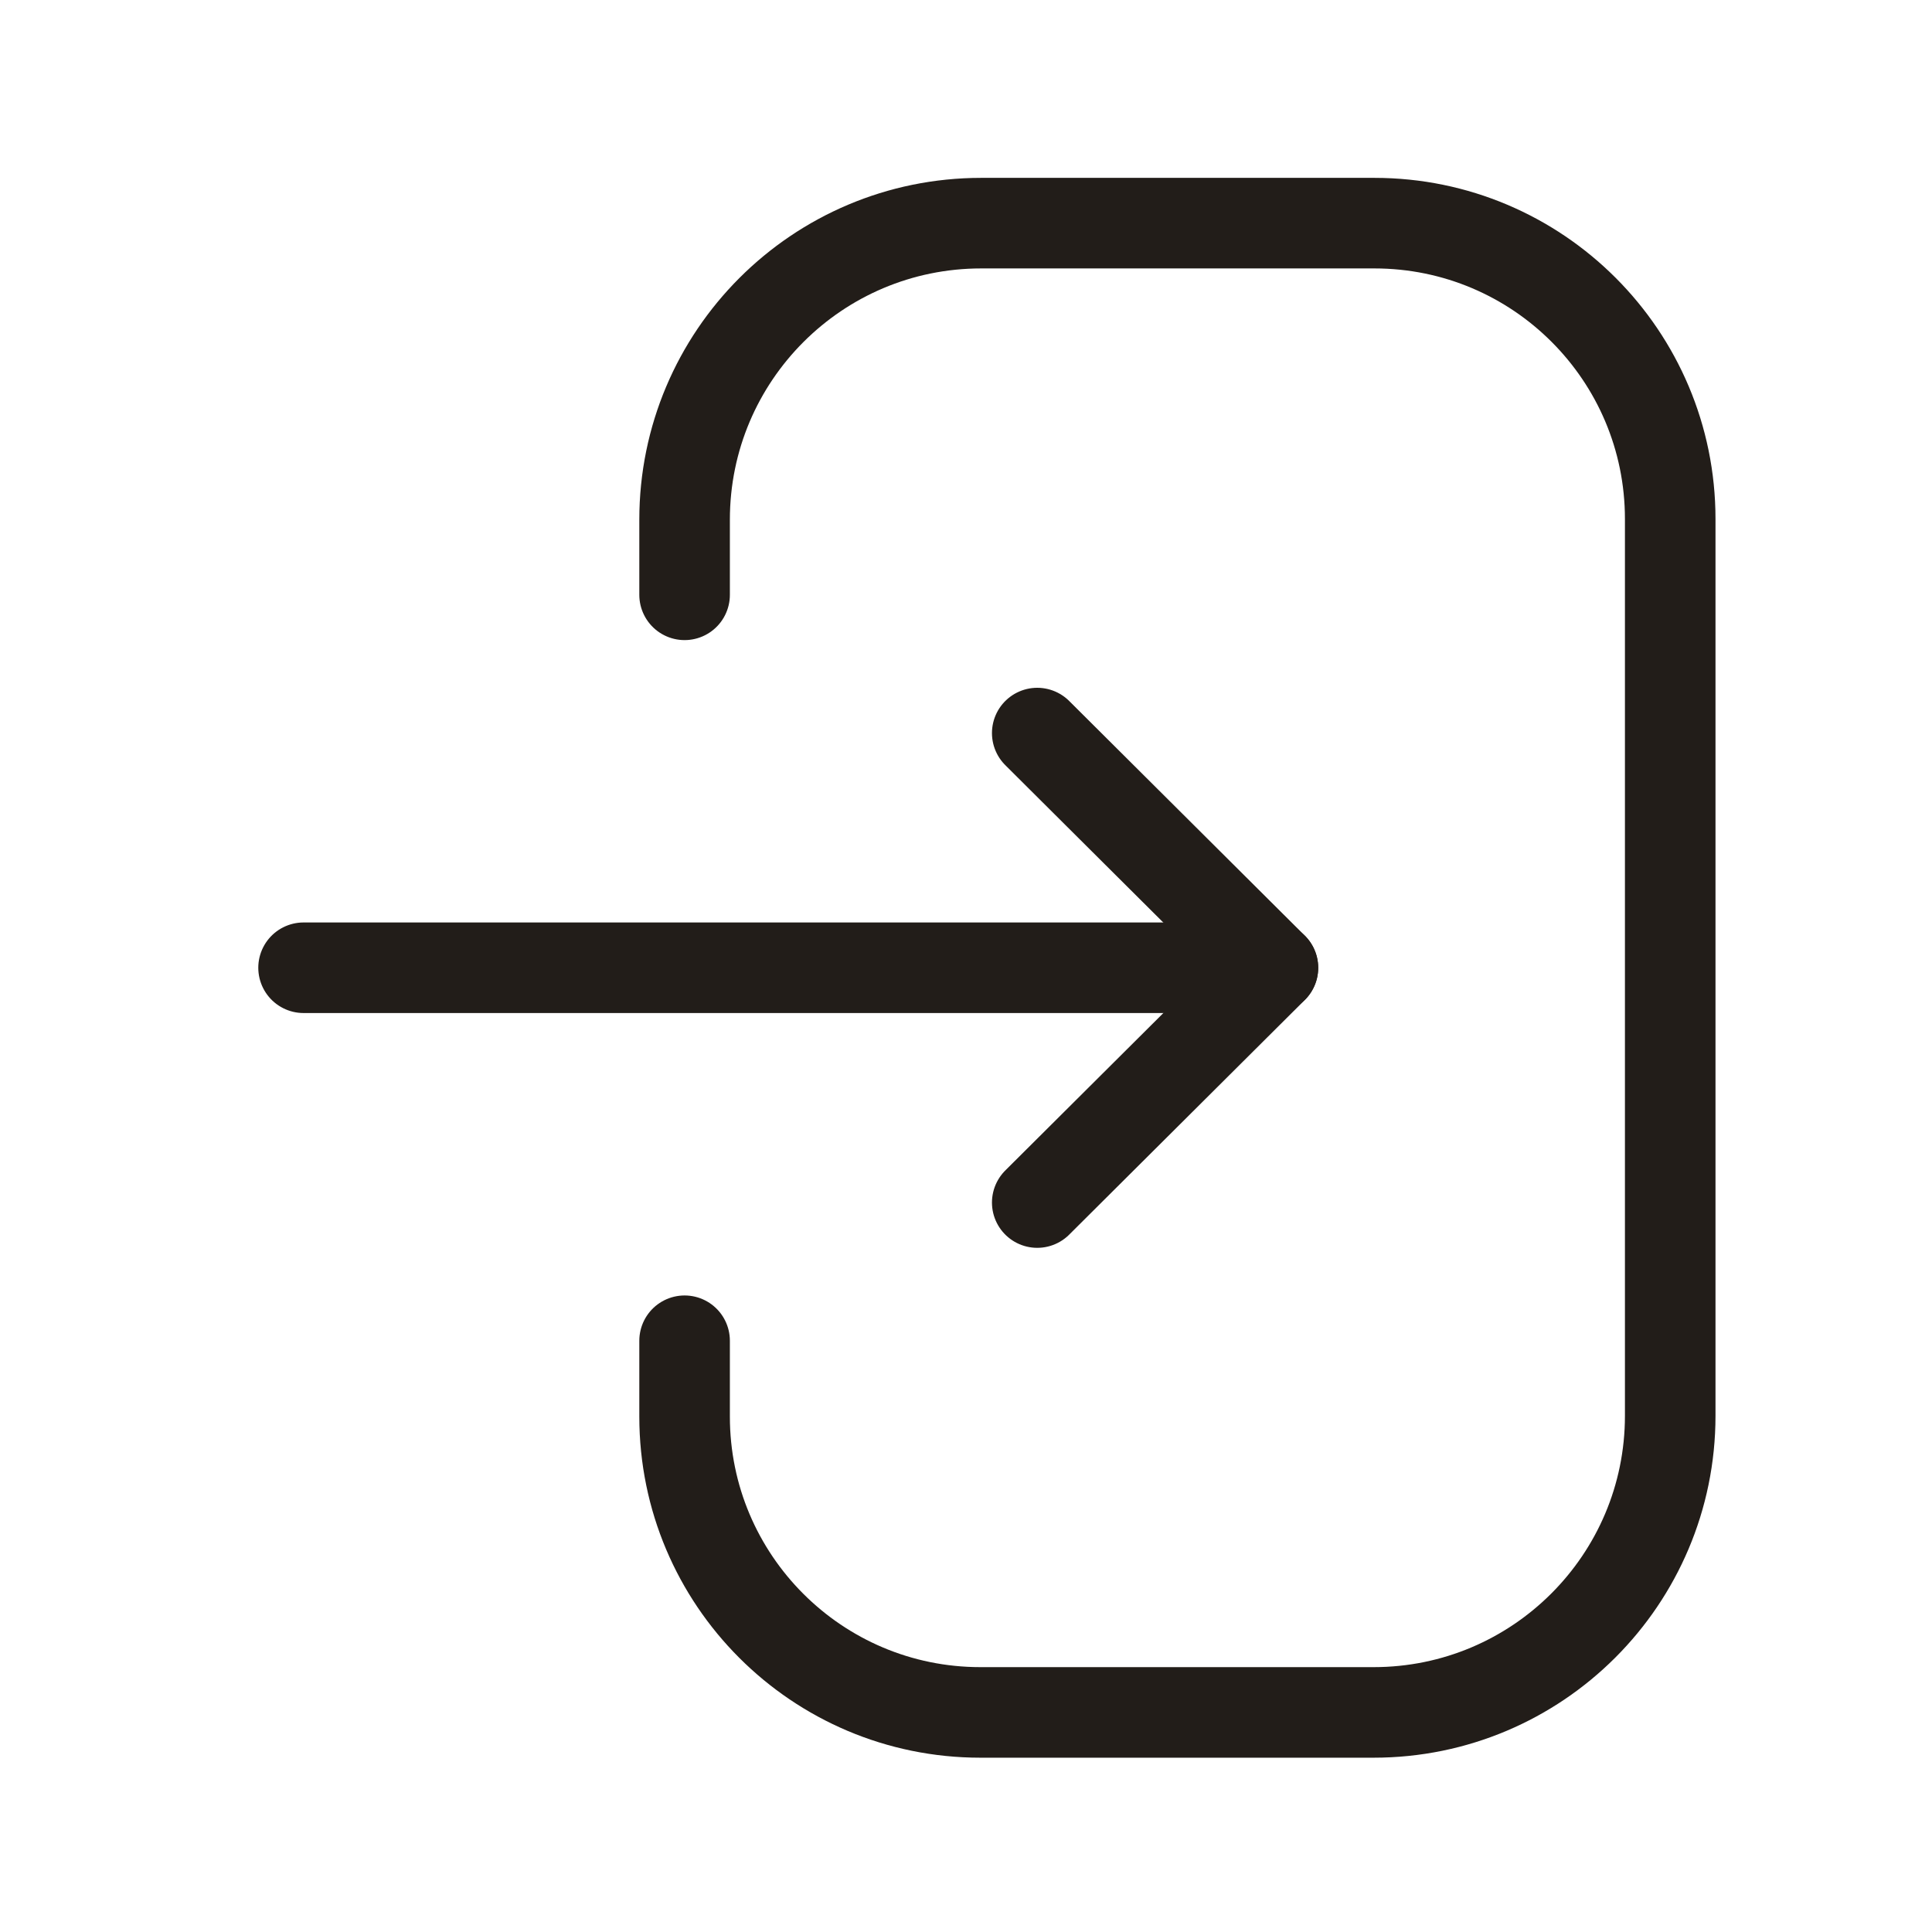 <svg width="32" height="32" viewBox="0 0 32 32" fill="none" xmlns="http://www.w3.org/2000/svg">
<path d="M21.083 16.029H5.028" stroke="#221D19" stroke-width="1.5" stroke-linecap="round" stroke-linejoin="round"/>
<path d="M17.18 12.142L21.084 16.03L17.18 19.918" stroke="#221D19" stroke-width="1.5" stroke-linecap="round" stroke-linejoin="round"/>
<path d="M11.339 9.852V8.608C11.339 5.895 13.537 3.696 16.252 3.696H22.764C25.471 3.696 27.664 5.89 27.664 8.596V23.45C27.664 26.163 25.464 28.363 22.751 28.363H16.238C13.532 28.363 11.339 26.168 11.339 23.463V22.207" stroke="#221D19" stroke-width="1.5" stroke-linecap="round" stroke-linejoin="round"/>
</svg>
